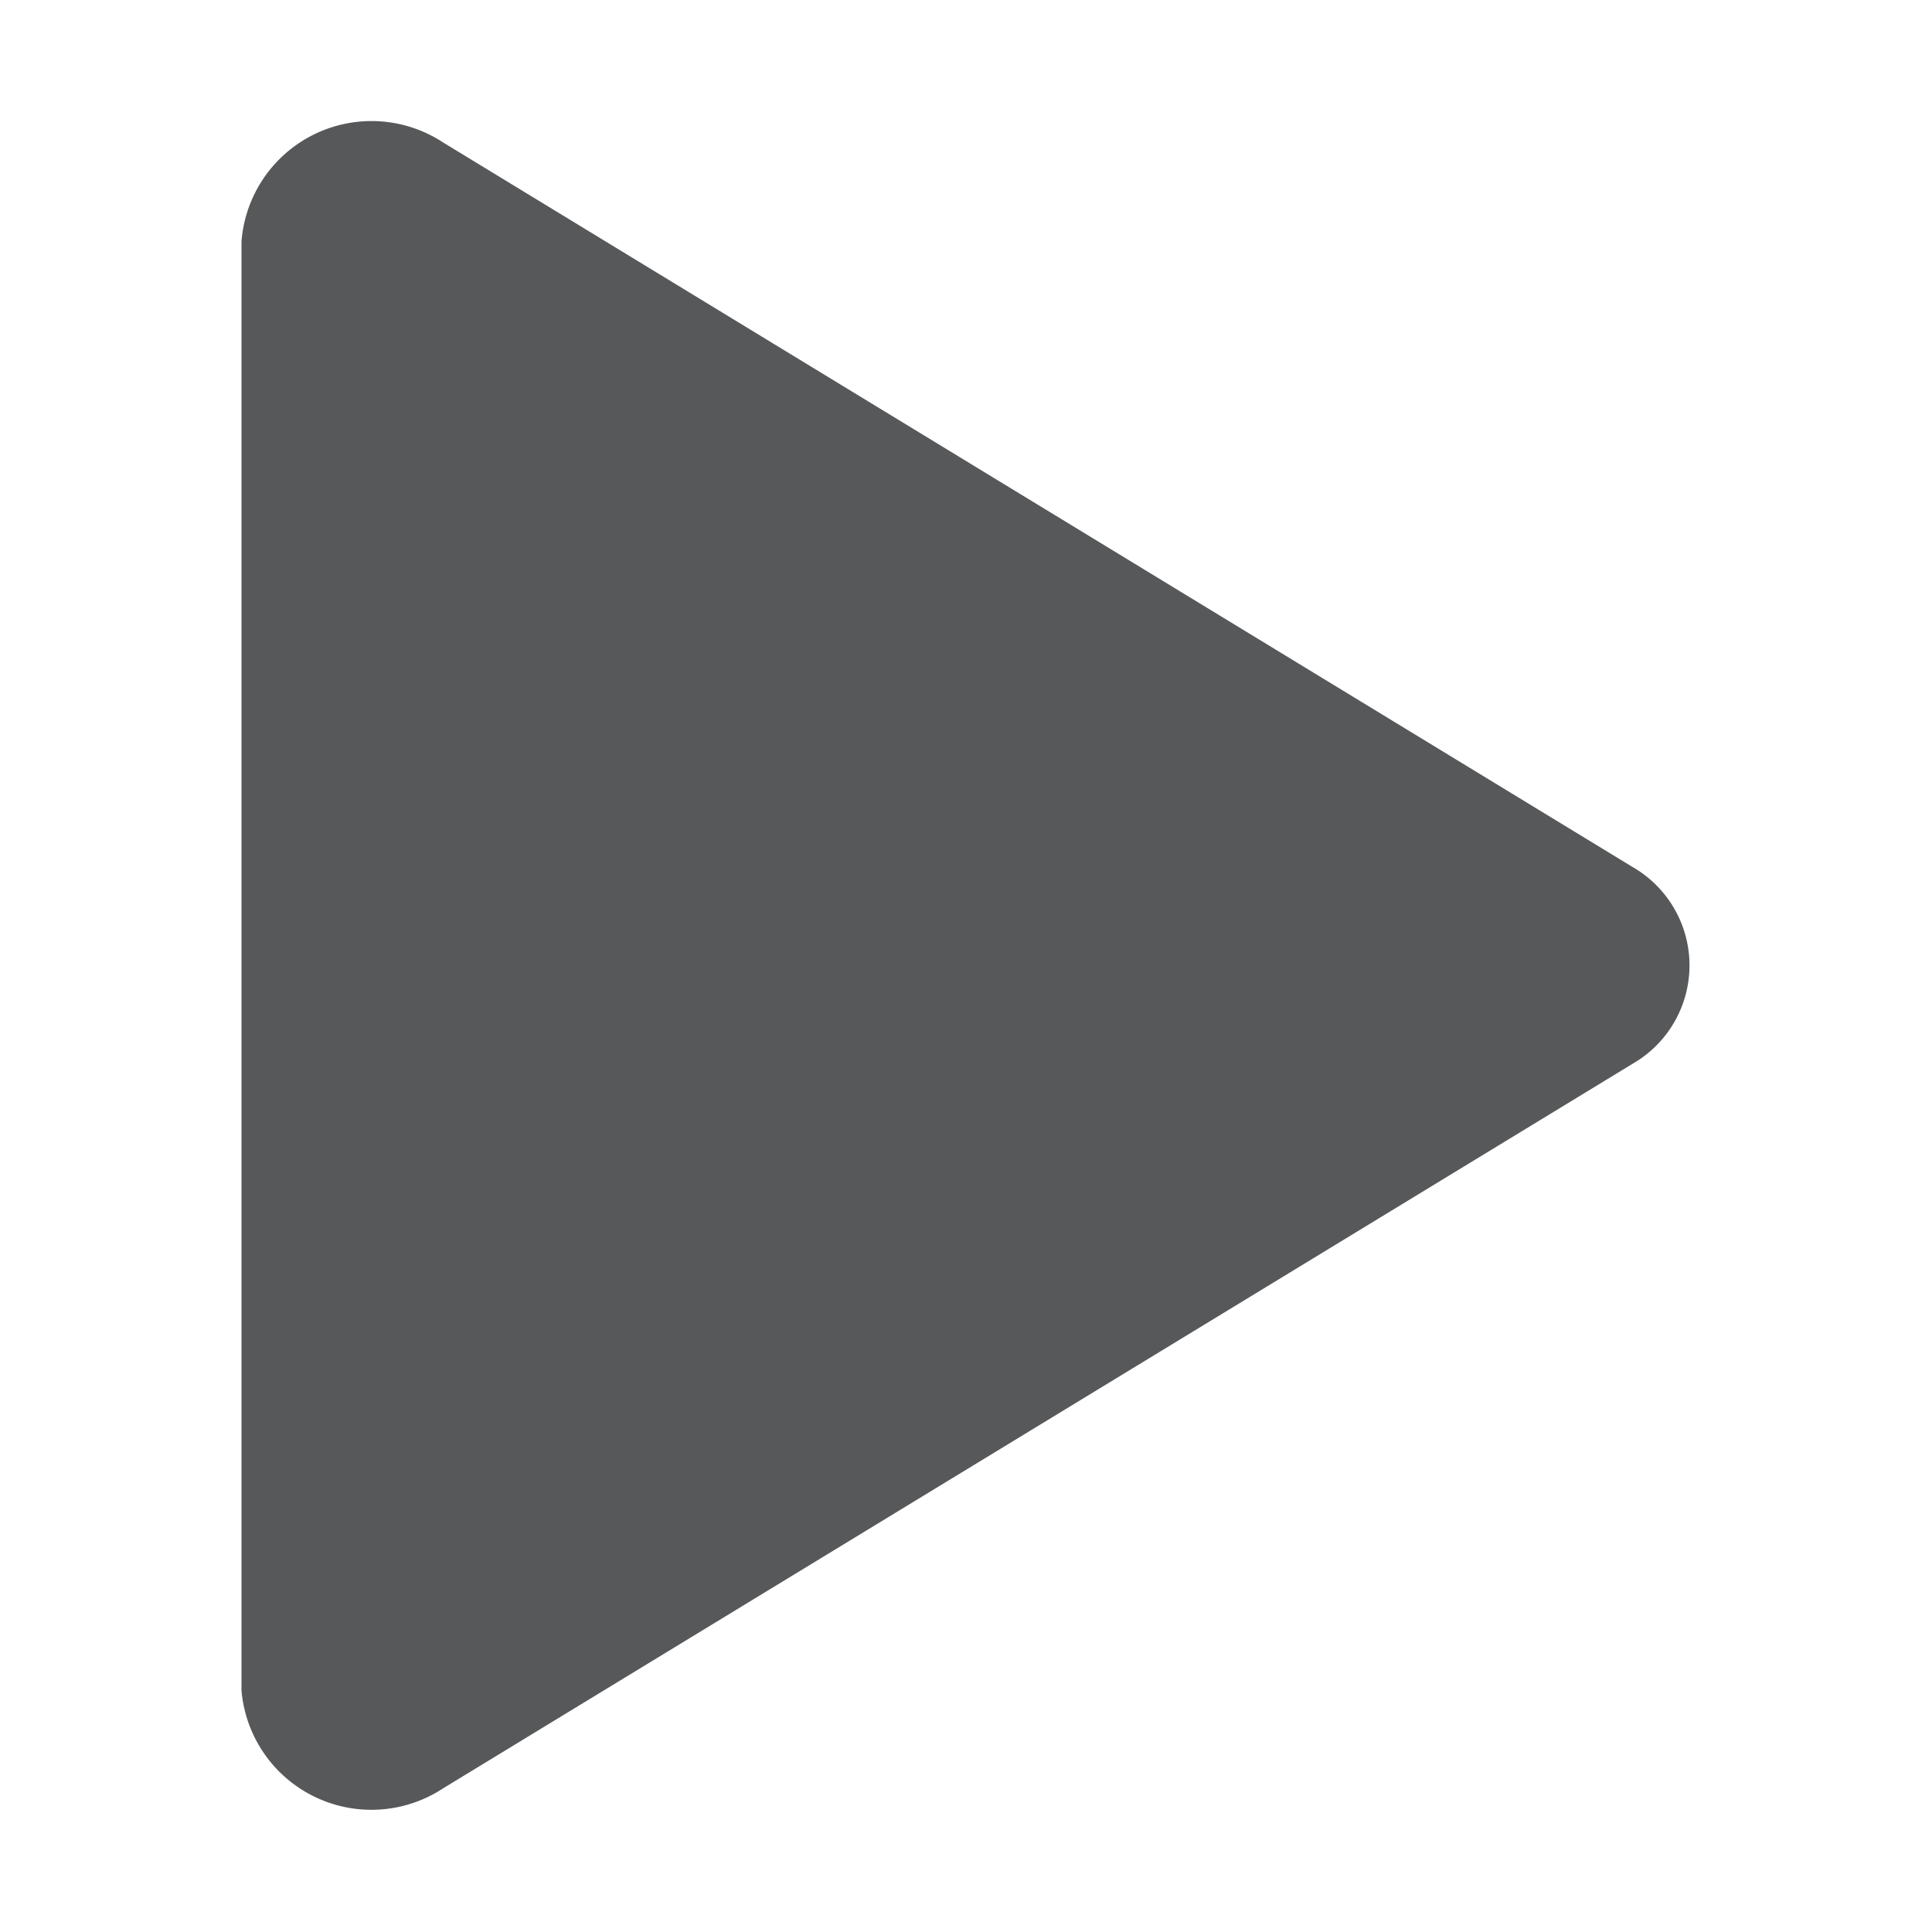 <svg id="图层_1" data-name="图层 1" xmlns="http://www.w3.org/2000/svg" viewBox="0 0 16 16"><path d="M13.52,7.18l-9.85-6A1.08,1.08,0,0,0,2,2V14a1.08,1.08,0,0,0,1.67.81l9.85-6A.94.94,0,0,0,13.52,7.18Z" fill="#1f2022" opacity="0.75"/></svg>